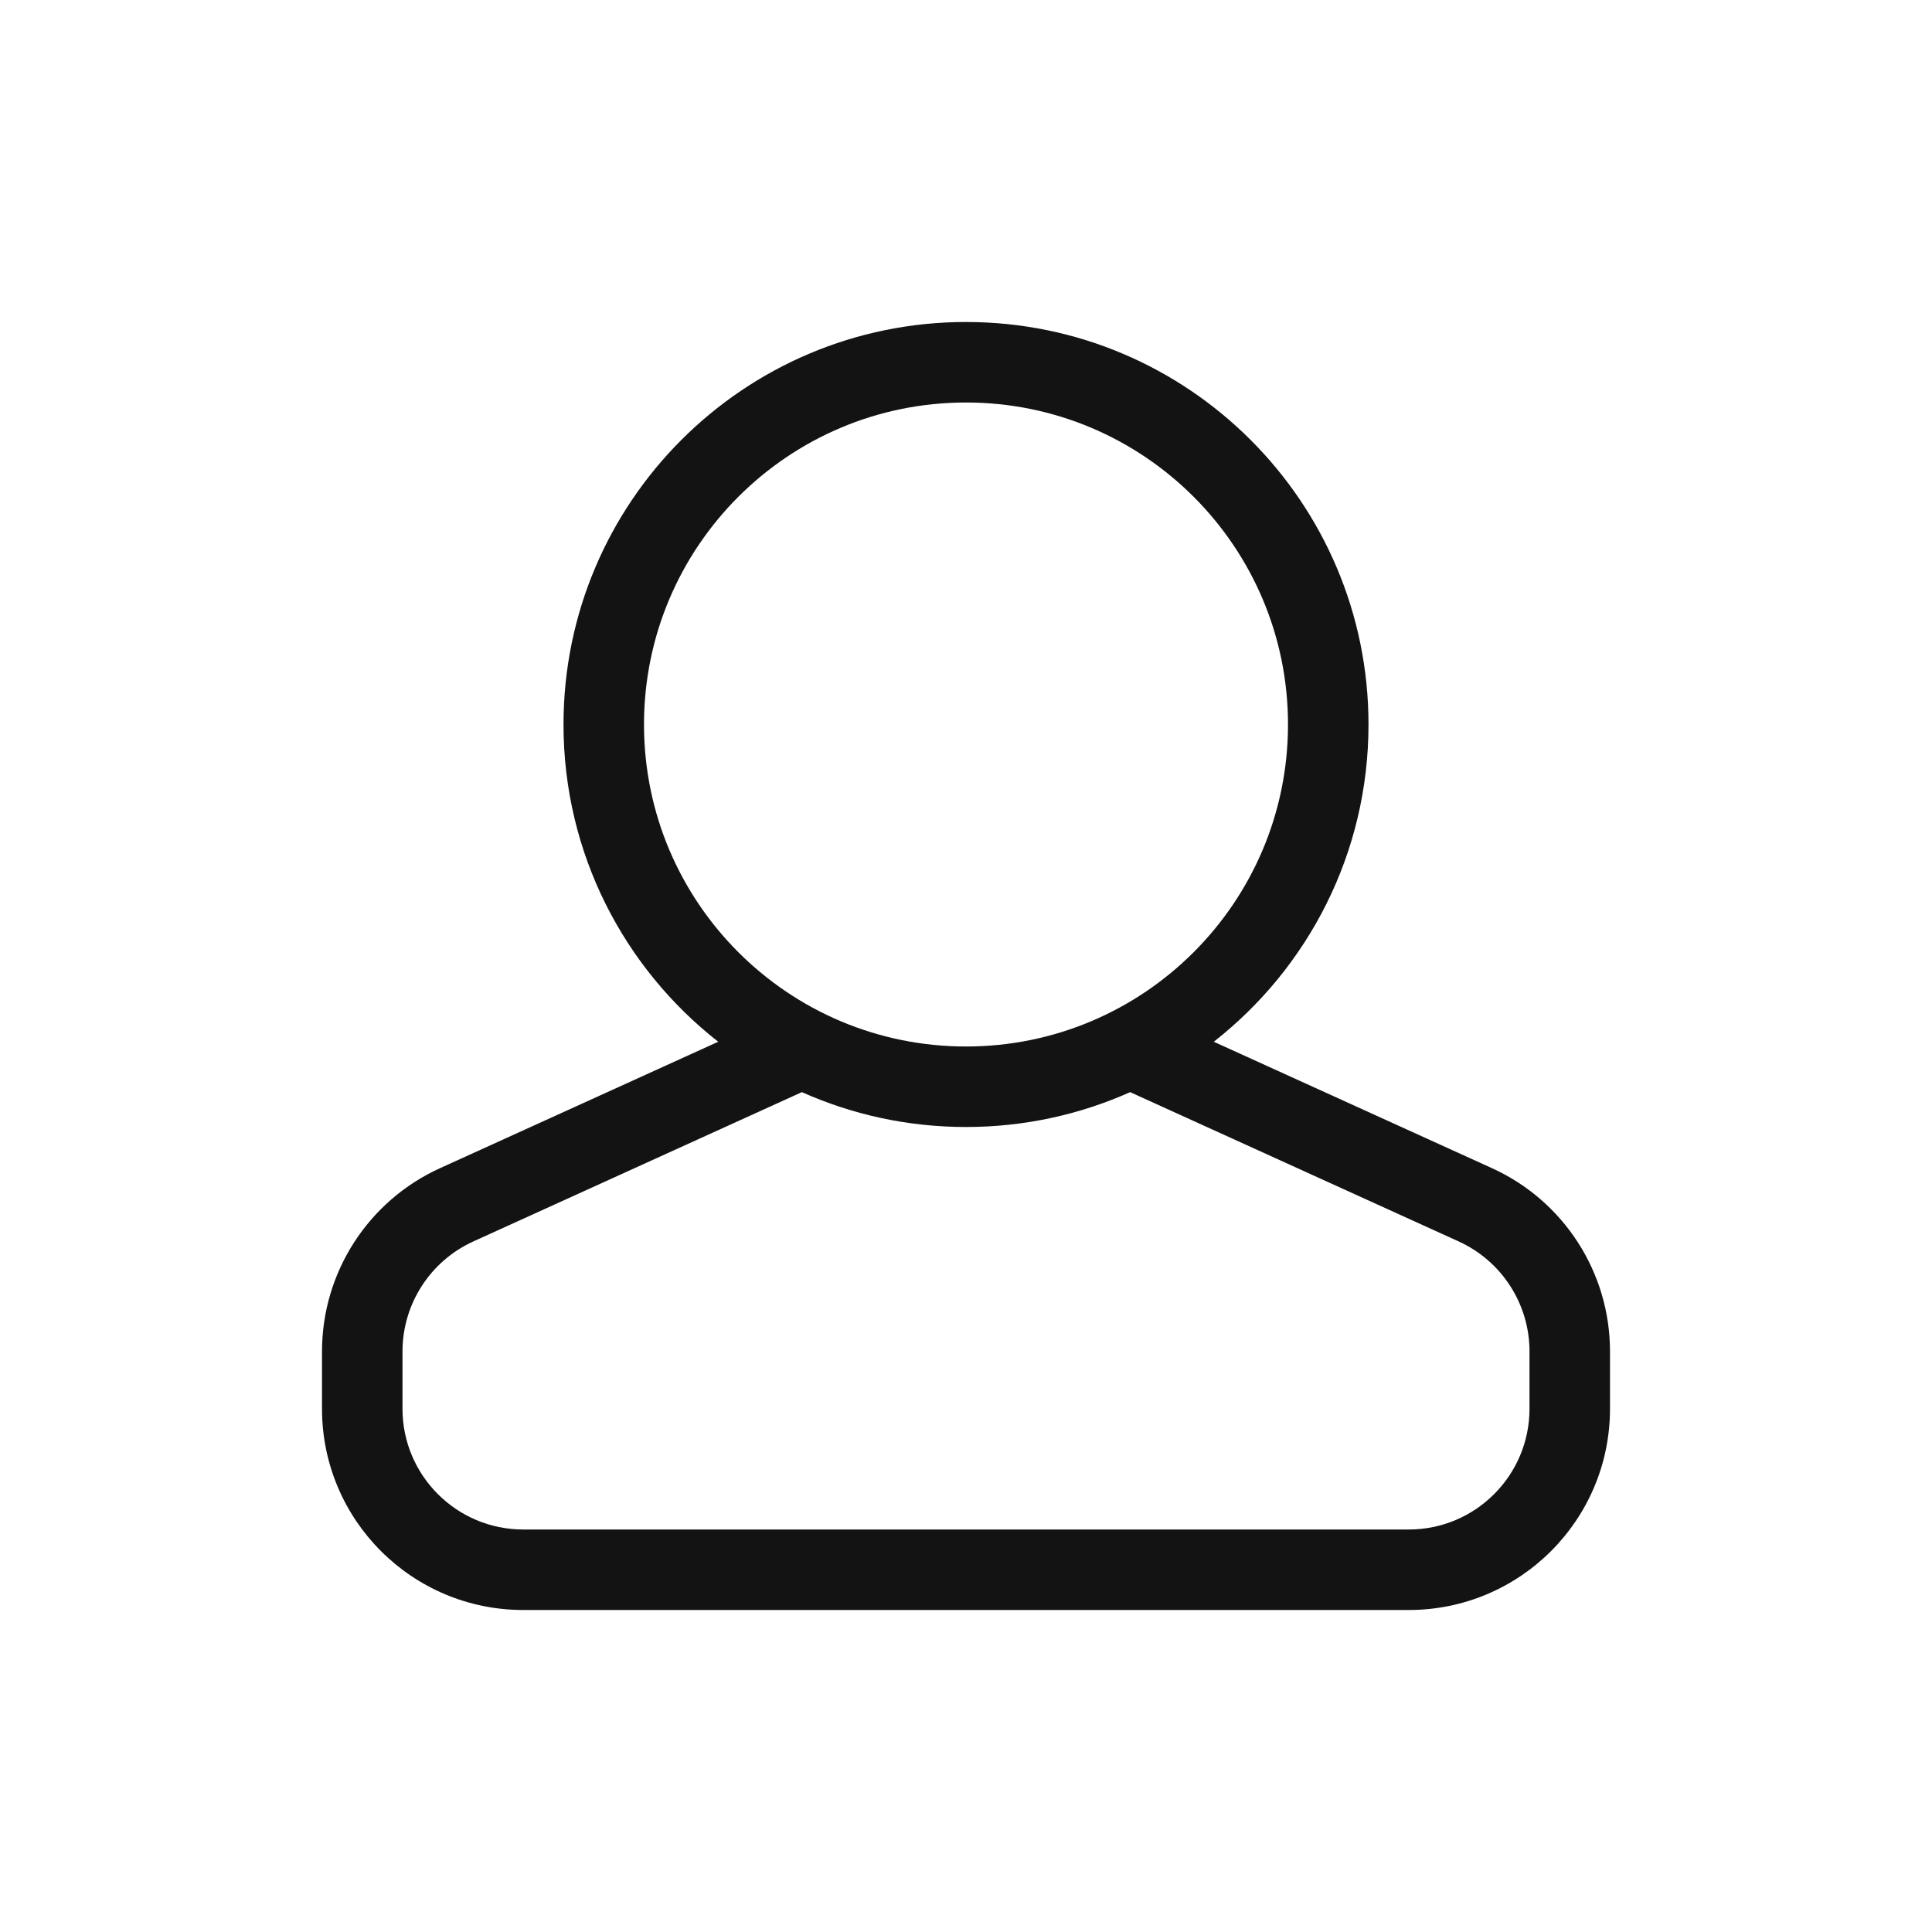<svg width="24" height="24" viewBox="0 0 24 24" fill="none" xmlns="http://www.w3.org/2000/svg">
<path d="M15.078 12.941L18.535 14.512C19.427 14.918 20 15.807 20 16.788V17.5C20 18.881 18.881 20 17.5 20H6.5C5.119 20 4 18.881 4 17.5V16.788C4 15.807 4.573 14.918 5.465 14.512L8.922 12.941C7.752 12.025 7 10.601 7 9C7 6.239 9.239 4 12 4C14.761 4 17 6.239 17 9C17 10.601 16.248 12.025 15.078 12.941ZM9.961 13.567L5.879 15.422C5.344 15.666 5 16.2 5 16.788V17.5C5 18.328 5.672 19 6.5 19H17.5C18.328 19 19 18.328 19 17.5V16.788C19 16.2 18.656 15.666 18.121 15.422L14.039 13.567C13.416 13.845 12.726 14 12 14C11.274 14 10.584 13.845 9.961 13.567ZM12 13C14.209 13 16 11.209 16 9C16 6.791 14.209 5 12 5C9.791 5 8 6.791 8 9C8 11.209 9.791 13 12 13Z" fill="#131314"/>
</svg>
